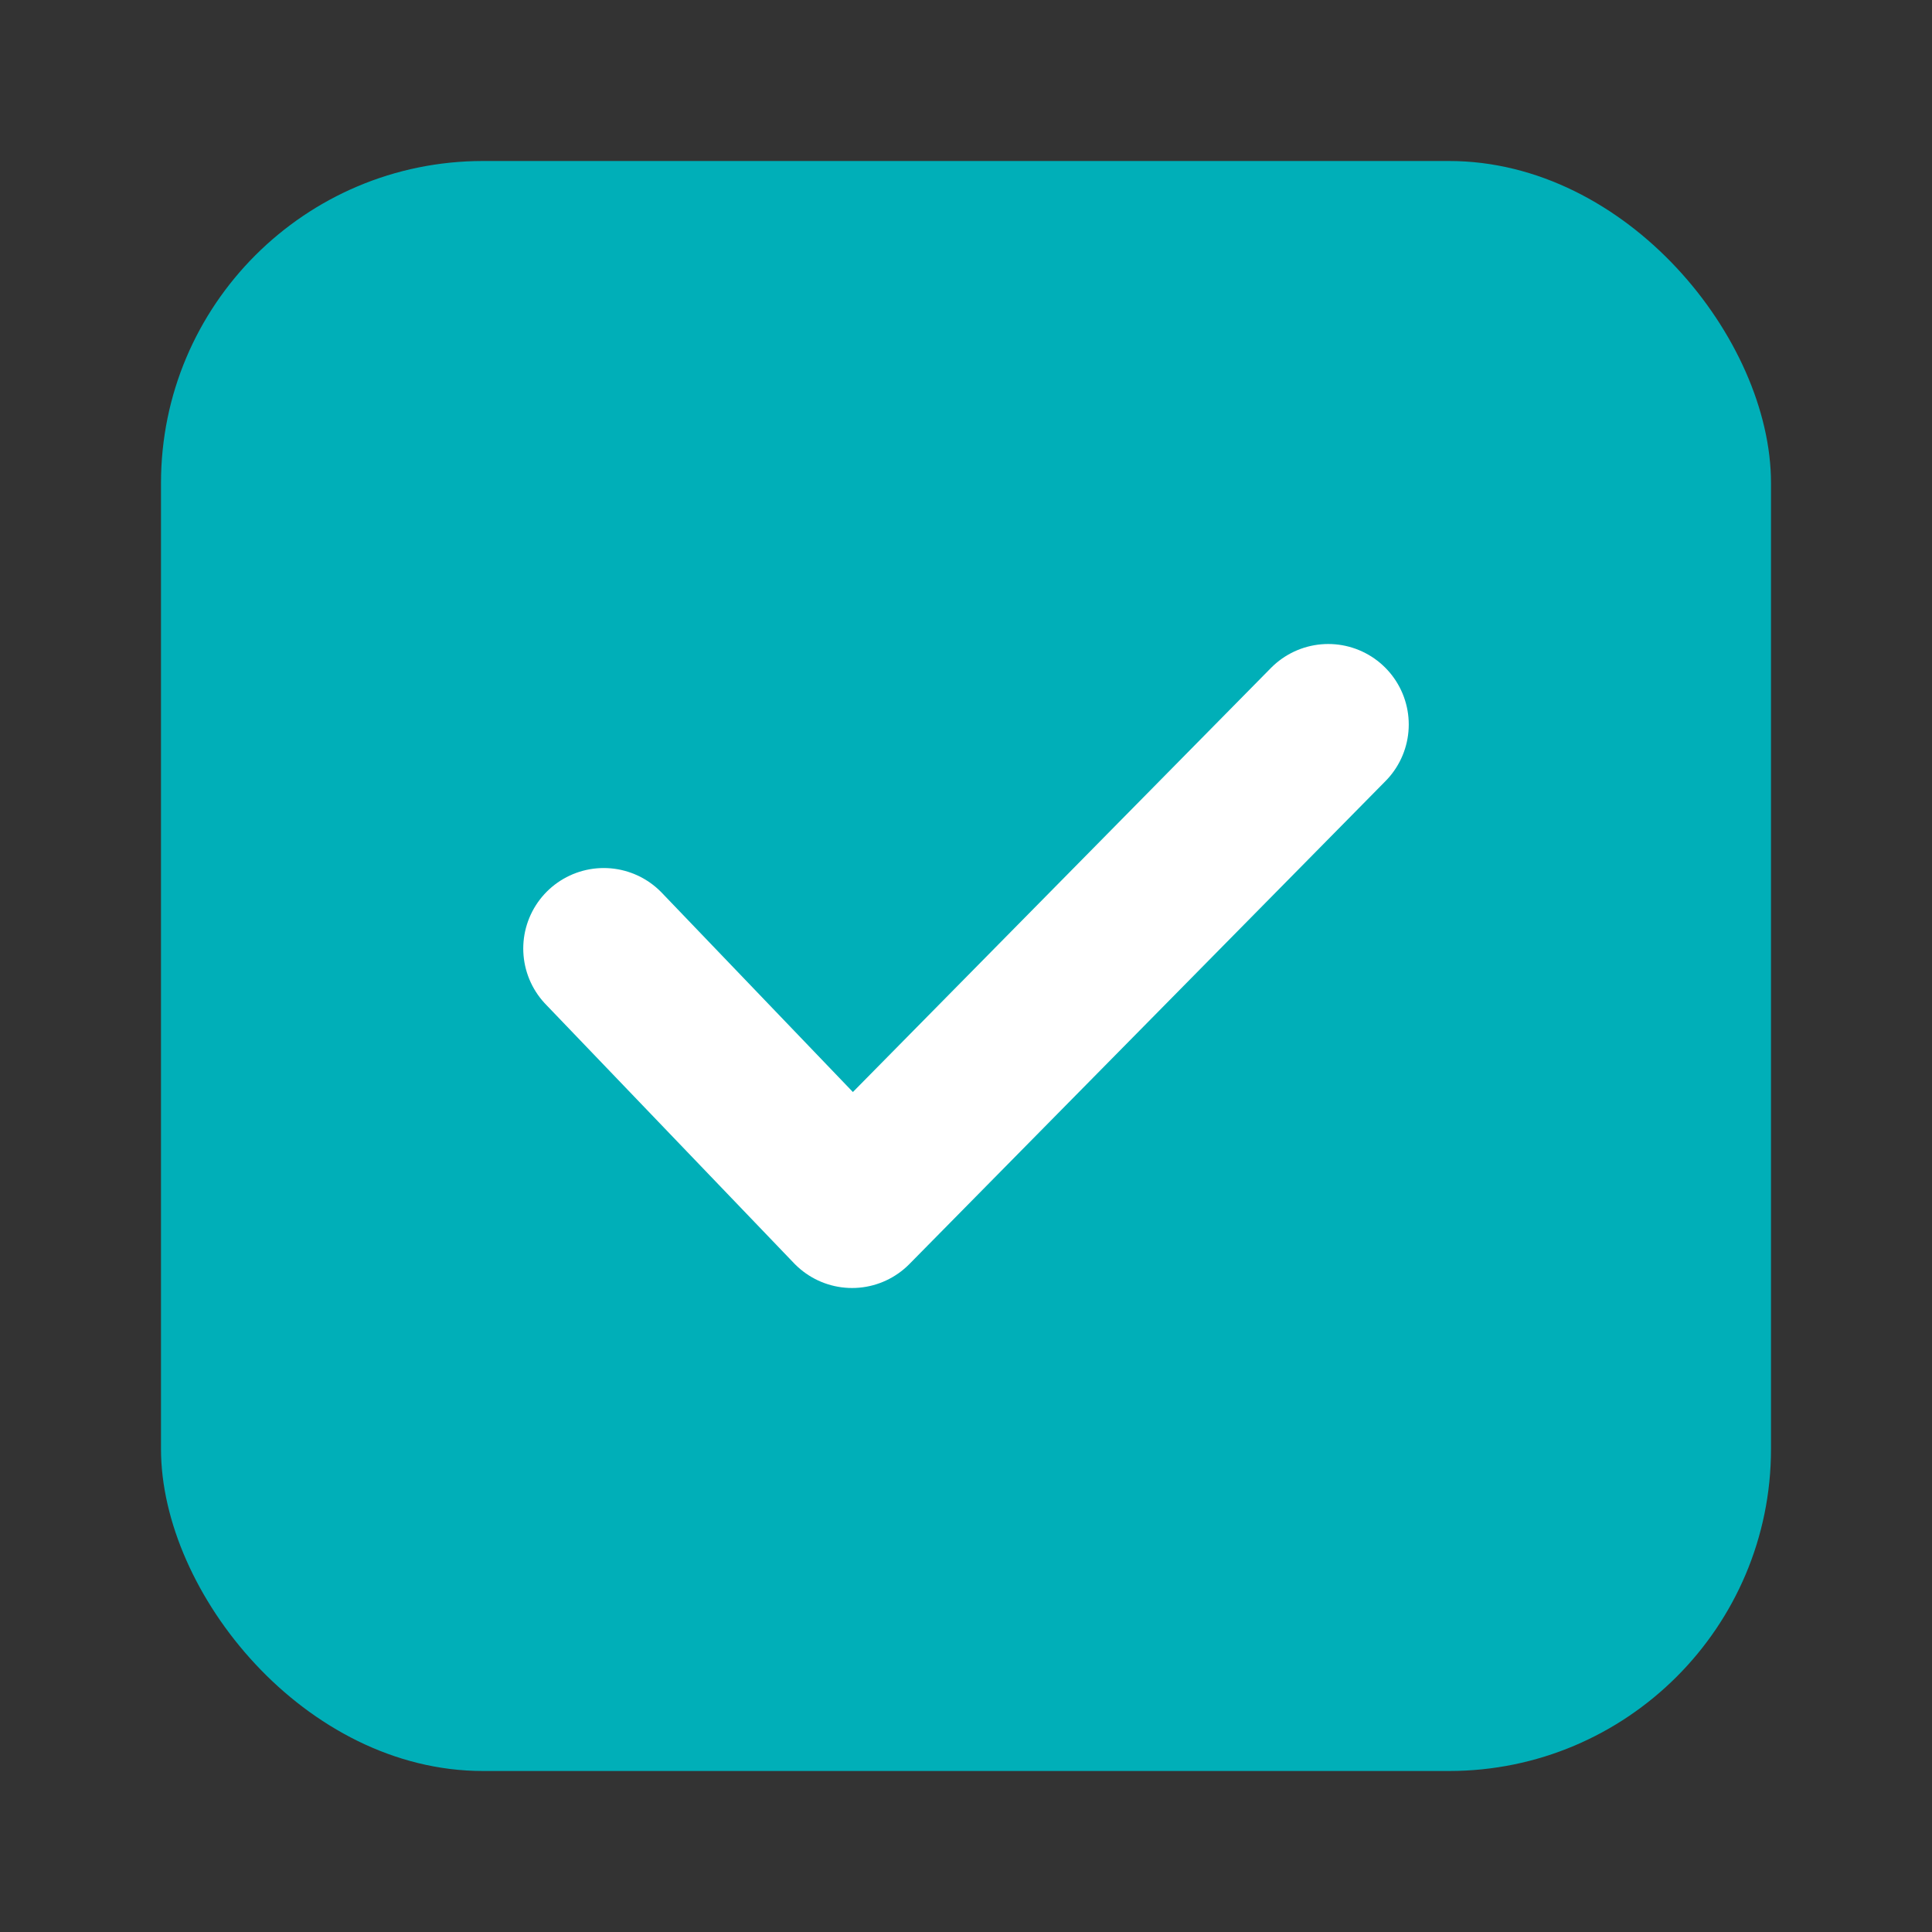 <svg xmlns="http://www.w3.org/2000/svg" width="24" height="24" viewBox="0 0 24 24">
    <rect x="0" y="0" width="24" height="24" fill="#333333" stroke="none"/>
    <g fill="none" fill-rule="evenodd">
        <g>
            <g>
                <g transform="translate(-224 -761) translate(224 761) translate(2 2)">
                    <rect width="20" height="20" fill="#00AFB8" rx="4"/>
                    <path stroke="#FFF" stroke-linecap="round" stroke-linejoin="round" stroke-width="2" d="M5.5 9.783L8.585 13 14.5 7"/>
                </g>
            </g>
        </g>
    </g>
</svg>
